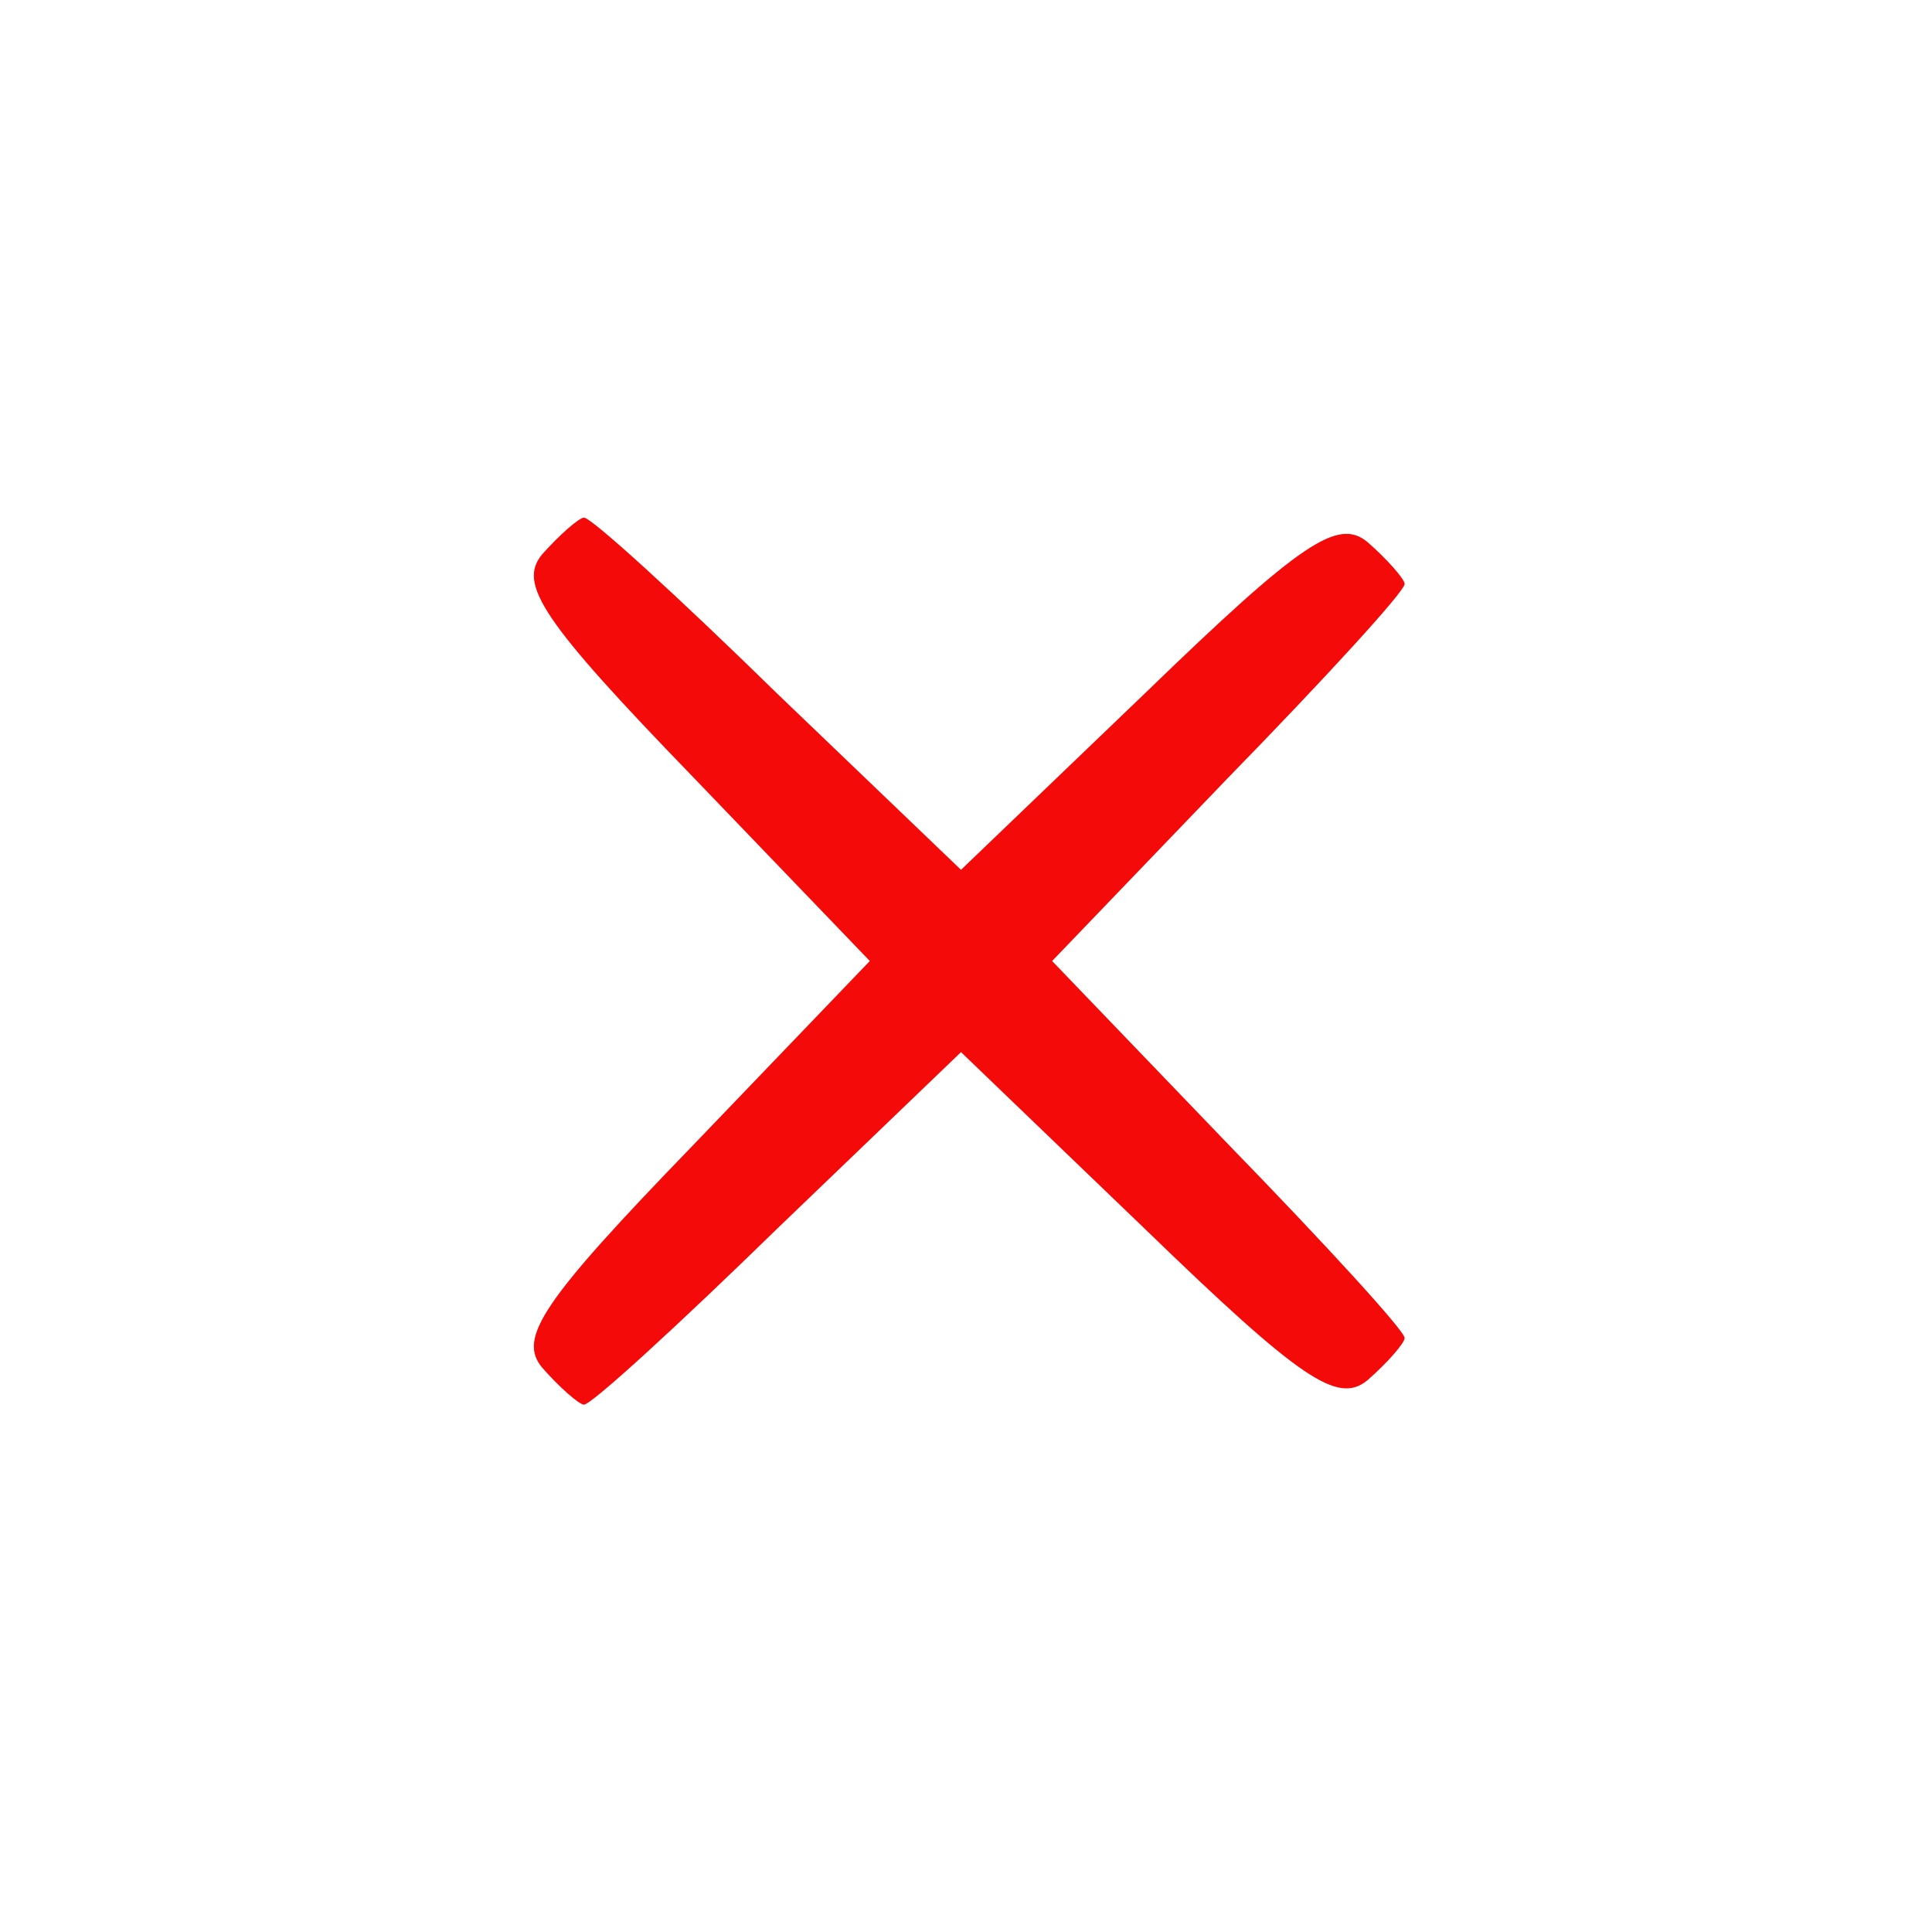 <?xml version="1.0" encoding="UTF-8"?>
<svg xmlns="http://www.w3.org/2000/svg" xmlns:xlink="http://www.w3.org/1999/xlink" width="24px" height="24px" viewBox="0 0 24 24" version="1.1">
<g id="surface1">
<path style=" stroke:none;fill-rule:nonzero;fill:rgb(96.078%,3.922%,3.922%);fill-opacity:1;" d="M 6.734 6.887 C 6.43 7.254 6.734 7.715 8.602 9.645 L 10.805 11.938 L 8.602 14.234 C 6.734 16.164 6.43 16.621 6.734 16.988 C 6.949 17.234 7.195 17.449 7.254 17.449 C 7.348 17.449 8.418 16.469 9.672 15.246 L 11.938 13.07 L 14.234 15.277 C 16.164 17.145 16.621 17.449 16.988 17.145 C 17.234 16.93 17.449 16.684 17.449 16.621 C 17.449 16.531 16.469 15.461 15.246 14.203 L 13.07 11.938 L 15.246 9.672 C 16.469 8.418 17.449 7.348 17.449 7.254 C 17.449 7.195 17.234 6.949 16.988 6.734 C 16.621 6.43 16.164 6.734 14.234 8.602 L 11.938 10.805 L 9.672 8.633 C 8.418 7.406 7.348 6.43 7.254 6.43 C 7.195 6.43 6.949 6.645 6.734 6.887 Z M 6.734 6.887 "/>
</g>
</svg>

